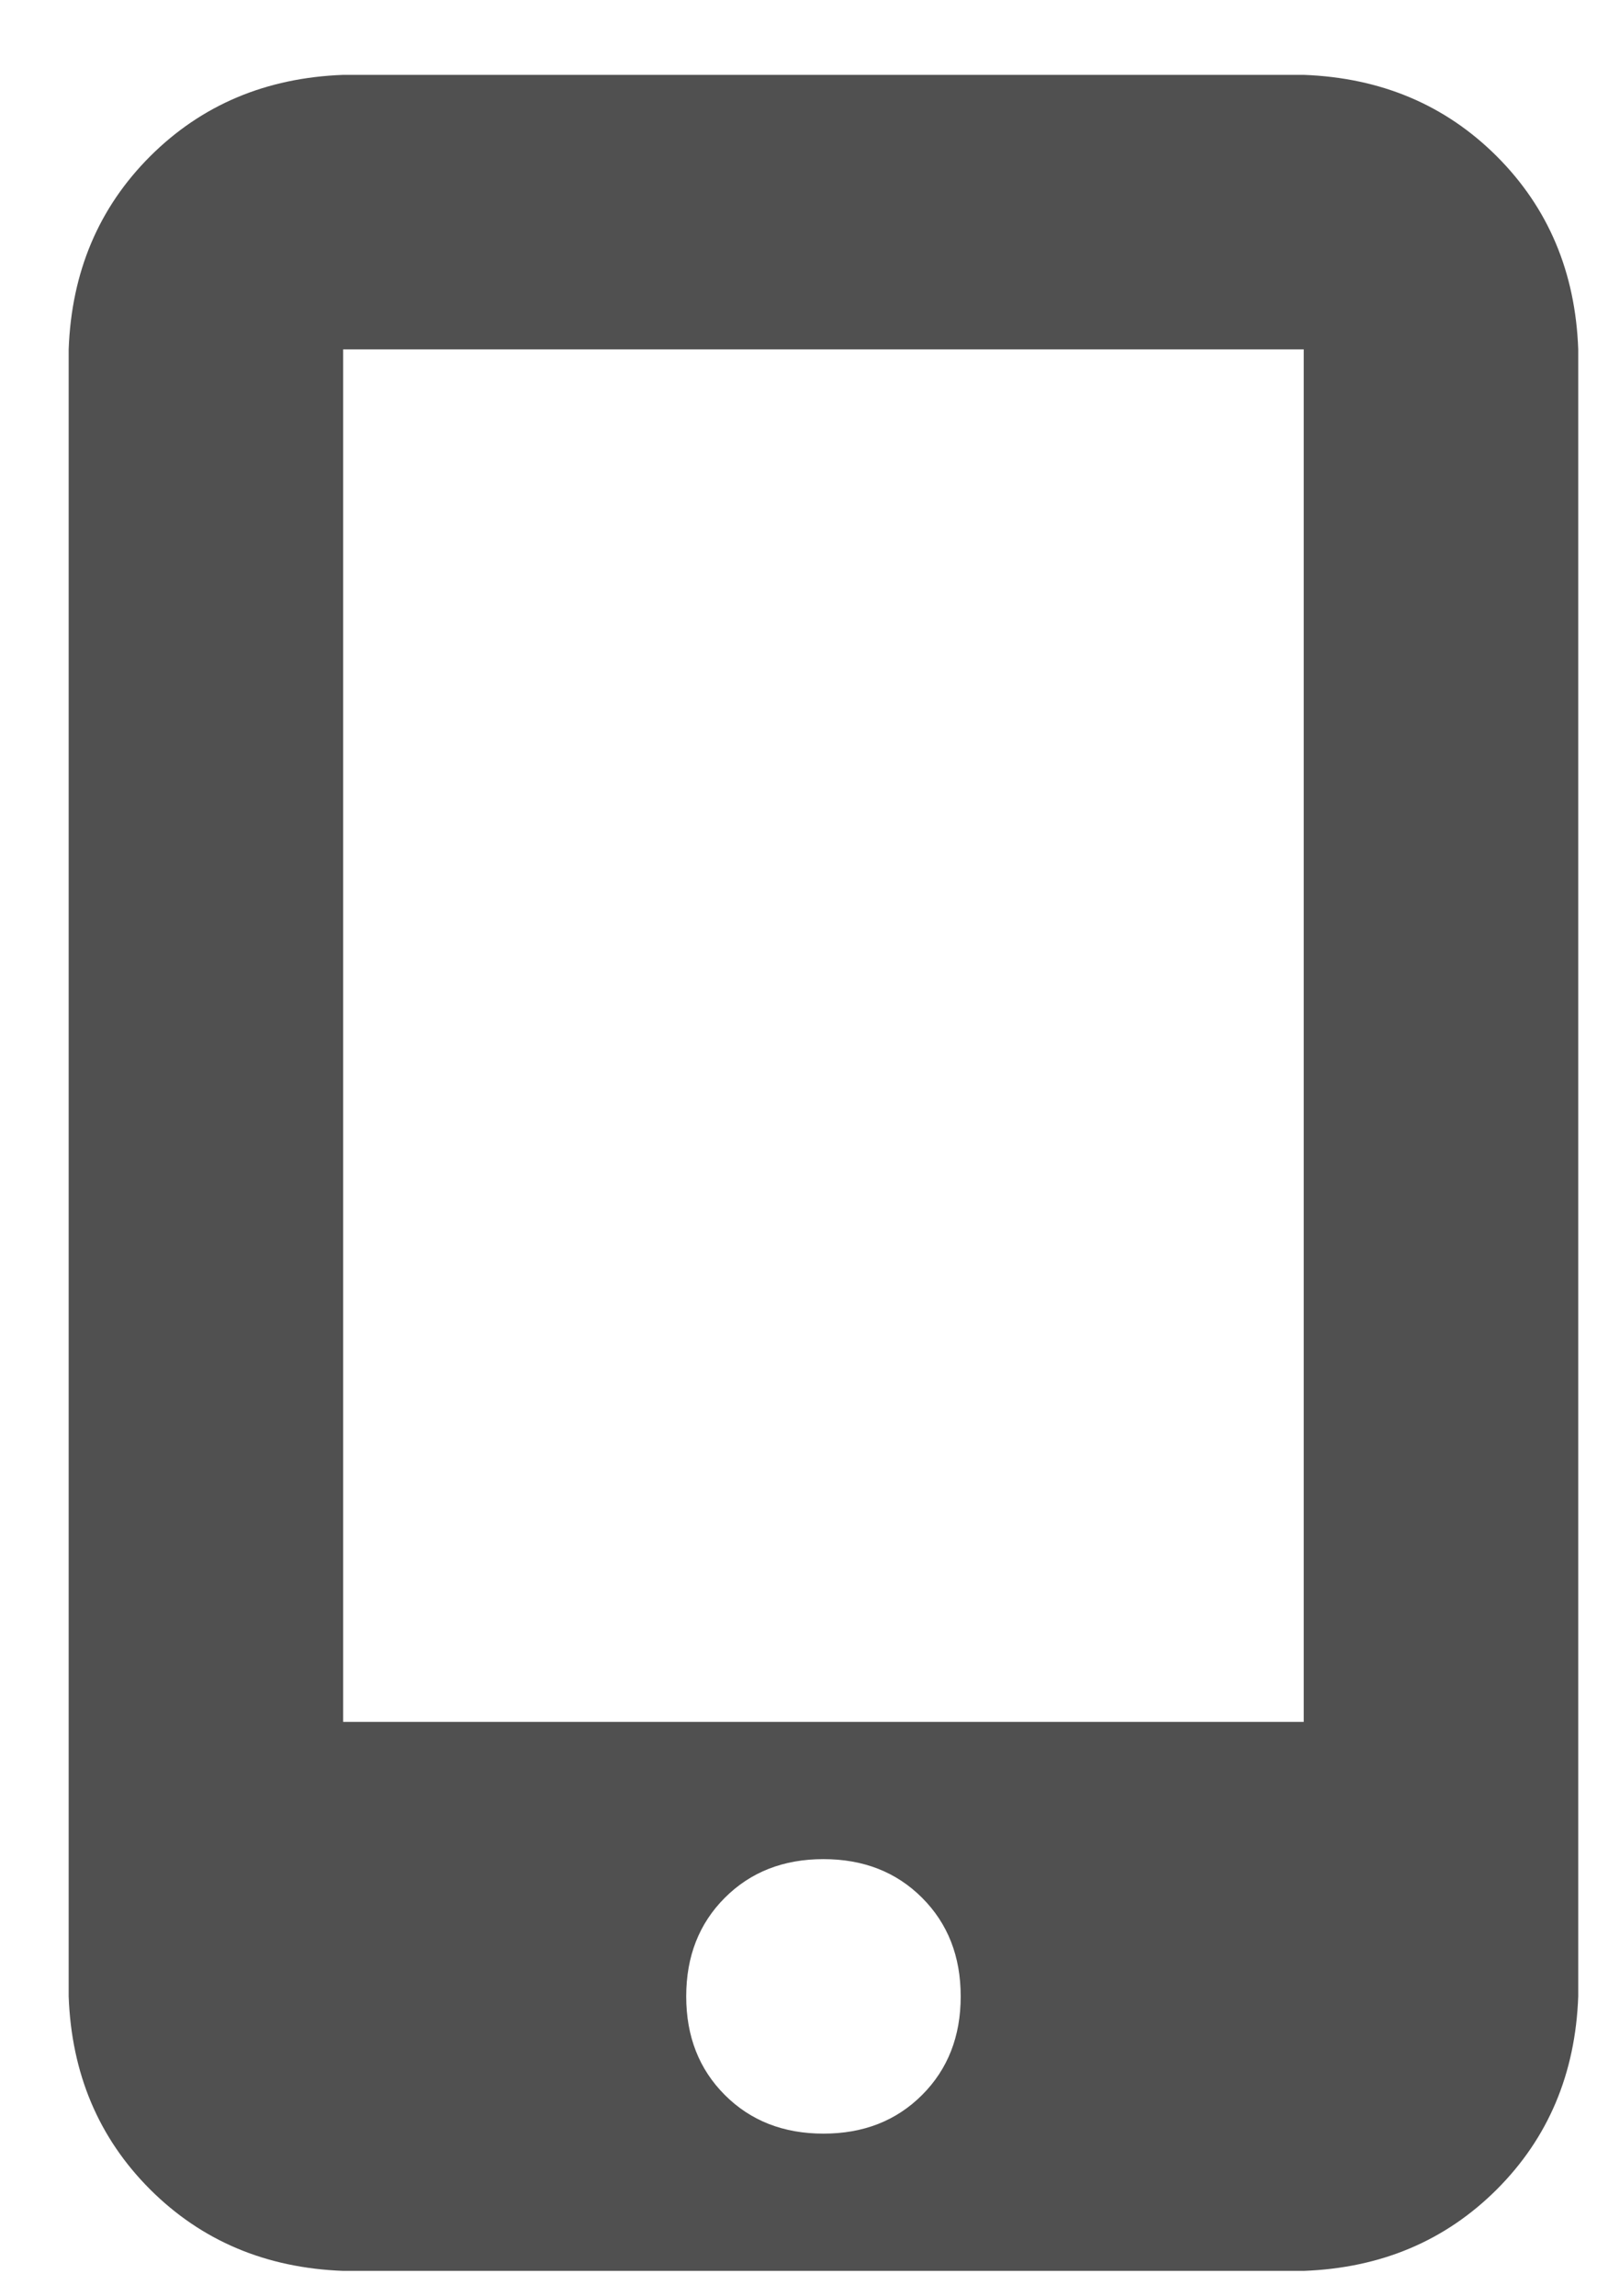 <svg width="16" height="23" viewBox="0 0 16 23" fill="none" xmlns="http://www.w3.org/2000/svg">
<path d="M13.062 0.75H3.438C2.664 0.779 2.02 1.051 1.504 1.566C0.988 2.082 0.716 2.727 0.688 3.5V20C0.716 20.773 0.988 21.418 1.504 21.934C2.02 22.449 2.664 22.721 3.438 22.75H13.062C13.836 22.721 14.48 22.449 14.996 21.934C15.512 21.418 15.784 20.773 15.812 20V3.5C15.784 2.727 15.512 2.082 14.996 1.566C14.48 1.051 13.836 0.779 13.062 0.75ZM8.25 21.375C7.849 21.375 7.52 21.246 7.262 20.988C7.004 20.73 6.875 20.401 6.875 20C6.875 19.599 7.004 19.27 7.262 19.012C7.52 18.754 7.849 18.625 8.25 18.625C8.651 18.625 8.98 18.754 9.238 19.012C9.496 19.27 9.625 19.599 9.625 20C9.625 20.401 9.496 20.73 9.238 20.988C8.98 21.246 8.651 21.375 8.25 21.375ZM13.062 3.5V17.25H3.438V3.5H13.062Z" fill="#505050"/>
</svg>
